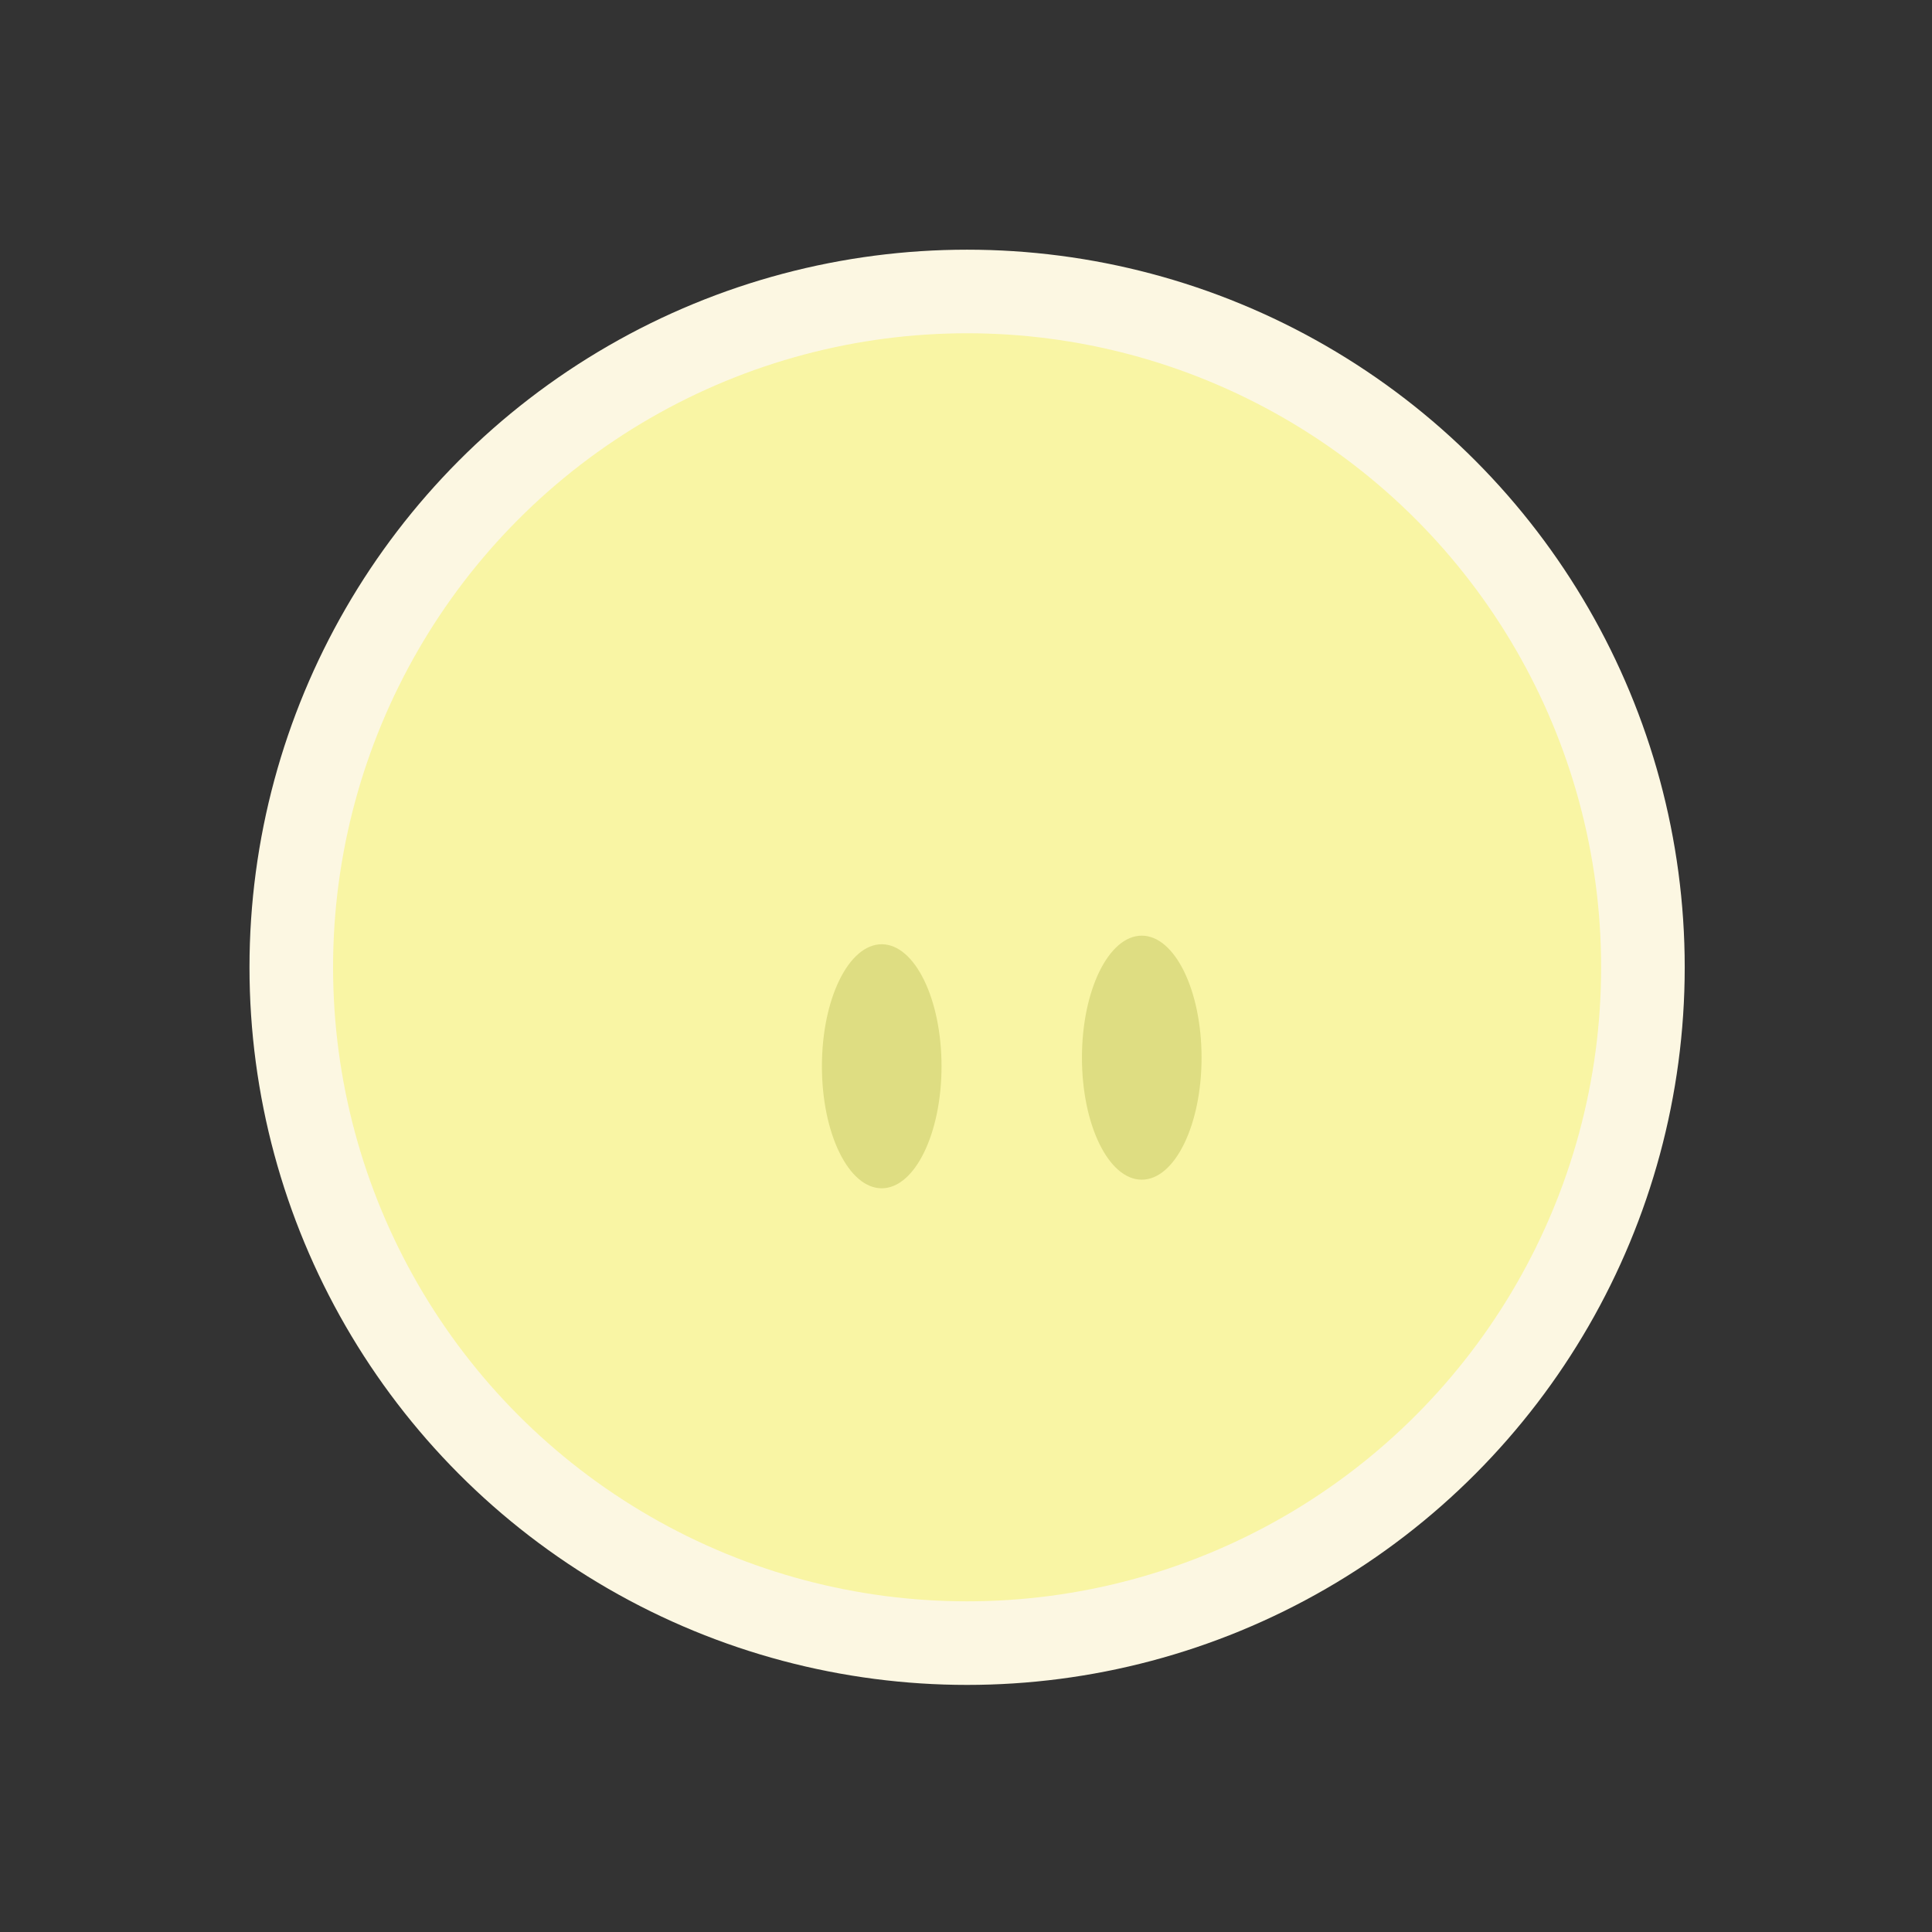 <?xml version="1.0" encoding="UTF-8" standalone="no"?>
<svg
   version="1.1"
   id="svg116293"
   width="512"
   height="512"
   viewBox="0 0 512 512"
   sodipodi:docname="sun.svg"
   inkscape:version="1.1.2 (b8e25be833, 2022-02-05)"
   xmlns:inkscape="http://www.inkscape.org/namespaces/inkscape"
   xmlns:sodipodi="http://sodipodi.sourceforge.net/DTD/sodipodi-0.dtd"
   xmlns="http://www.w3.org/2000/svg"
   xmlns:svg="http://www.w3.org/2000/svg">
  <rect x="0" y="0" width="512" height="512" fill="#333333" stroke="none"/>
  <defs
     id="defs116297" />
  <sodipodi:namedview
     id="namedview116295"
     pagecolor="#505050"
     bordercolor="#eeeeee"
     borderopacity="1"
     inkscape:pageshadow="0"
     inkscape:pageopacity="0"
     inkscape:pagecheckerboard="0"
     showgrid="false"
     inkscape:zoom="1.2415801"
     inkscape:cx="202.56446"
     inkscape:cy="331.02979"
     inkscape:window-width="2560"
     inkscape:window-height="1377"
     inkscape:window-x="-8"
     inkscape:window-y="-8"
     inkscape:window-maximized="1"
     inkscape:current-layer="layer3" />
  <g
     inkscape:groupmode="layer"
     id="layer3"
     inkscape:label="vector"
     style="display:inline;opacity:1"
     sodipodi:insensitive="true">
    <circle
       style="opacity:1;fill:#fcf7e2;fill-opacity:1;stroke-width:2.7;stroke-linecap:round;stroke-linejoin:round;stroke-dashoffset:20.854;paint-order:stroke markers fill"
       id="path116388"
       cx="256.293"
       cy="256.344"
       r="190.175" />
    <circle
       style="opacity:1;fill:#f9f5a4;fill-opacity:1;stroke-width:2.7;stroke-linecap:round;stroke-linejoin:round;stroke-dashoffset:20.854;paint-order:stroke markers fill"
       id="circle123874"
       cx="256.293"
       cy="256.344"
       r="168.026" />
    <ellipse
       style="opacity:1;fill:#dedd82;fill-opacity:1;stroke-width:2.7;stroke-linecap:round;stroke-linejoin:round;stroke-dashoffset:20.854;paint-order:stroke markers fill"
       id="path124875"
       cx="233.665"
       cy="282.573"
       rx="15.849"
       ry="32.335" />
    <ellipse
       style="opacity:1;fill:#dedd82;fill-opacity:1;stroke-width:2.7;stroke-linecap:round;stroke-linejoin:round;stroke-dashoffset:20.854;paint-order:stroke markers fill"
       id="ellipse126402"
       cx="302.577"
       cy="280.295"
       rx="15.849"
       ry="32.335" />
  </g>
</svg>
<!-- Created with Inkscape (http://www.inkscape.org/) -->

